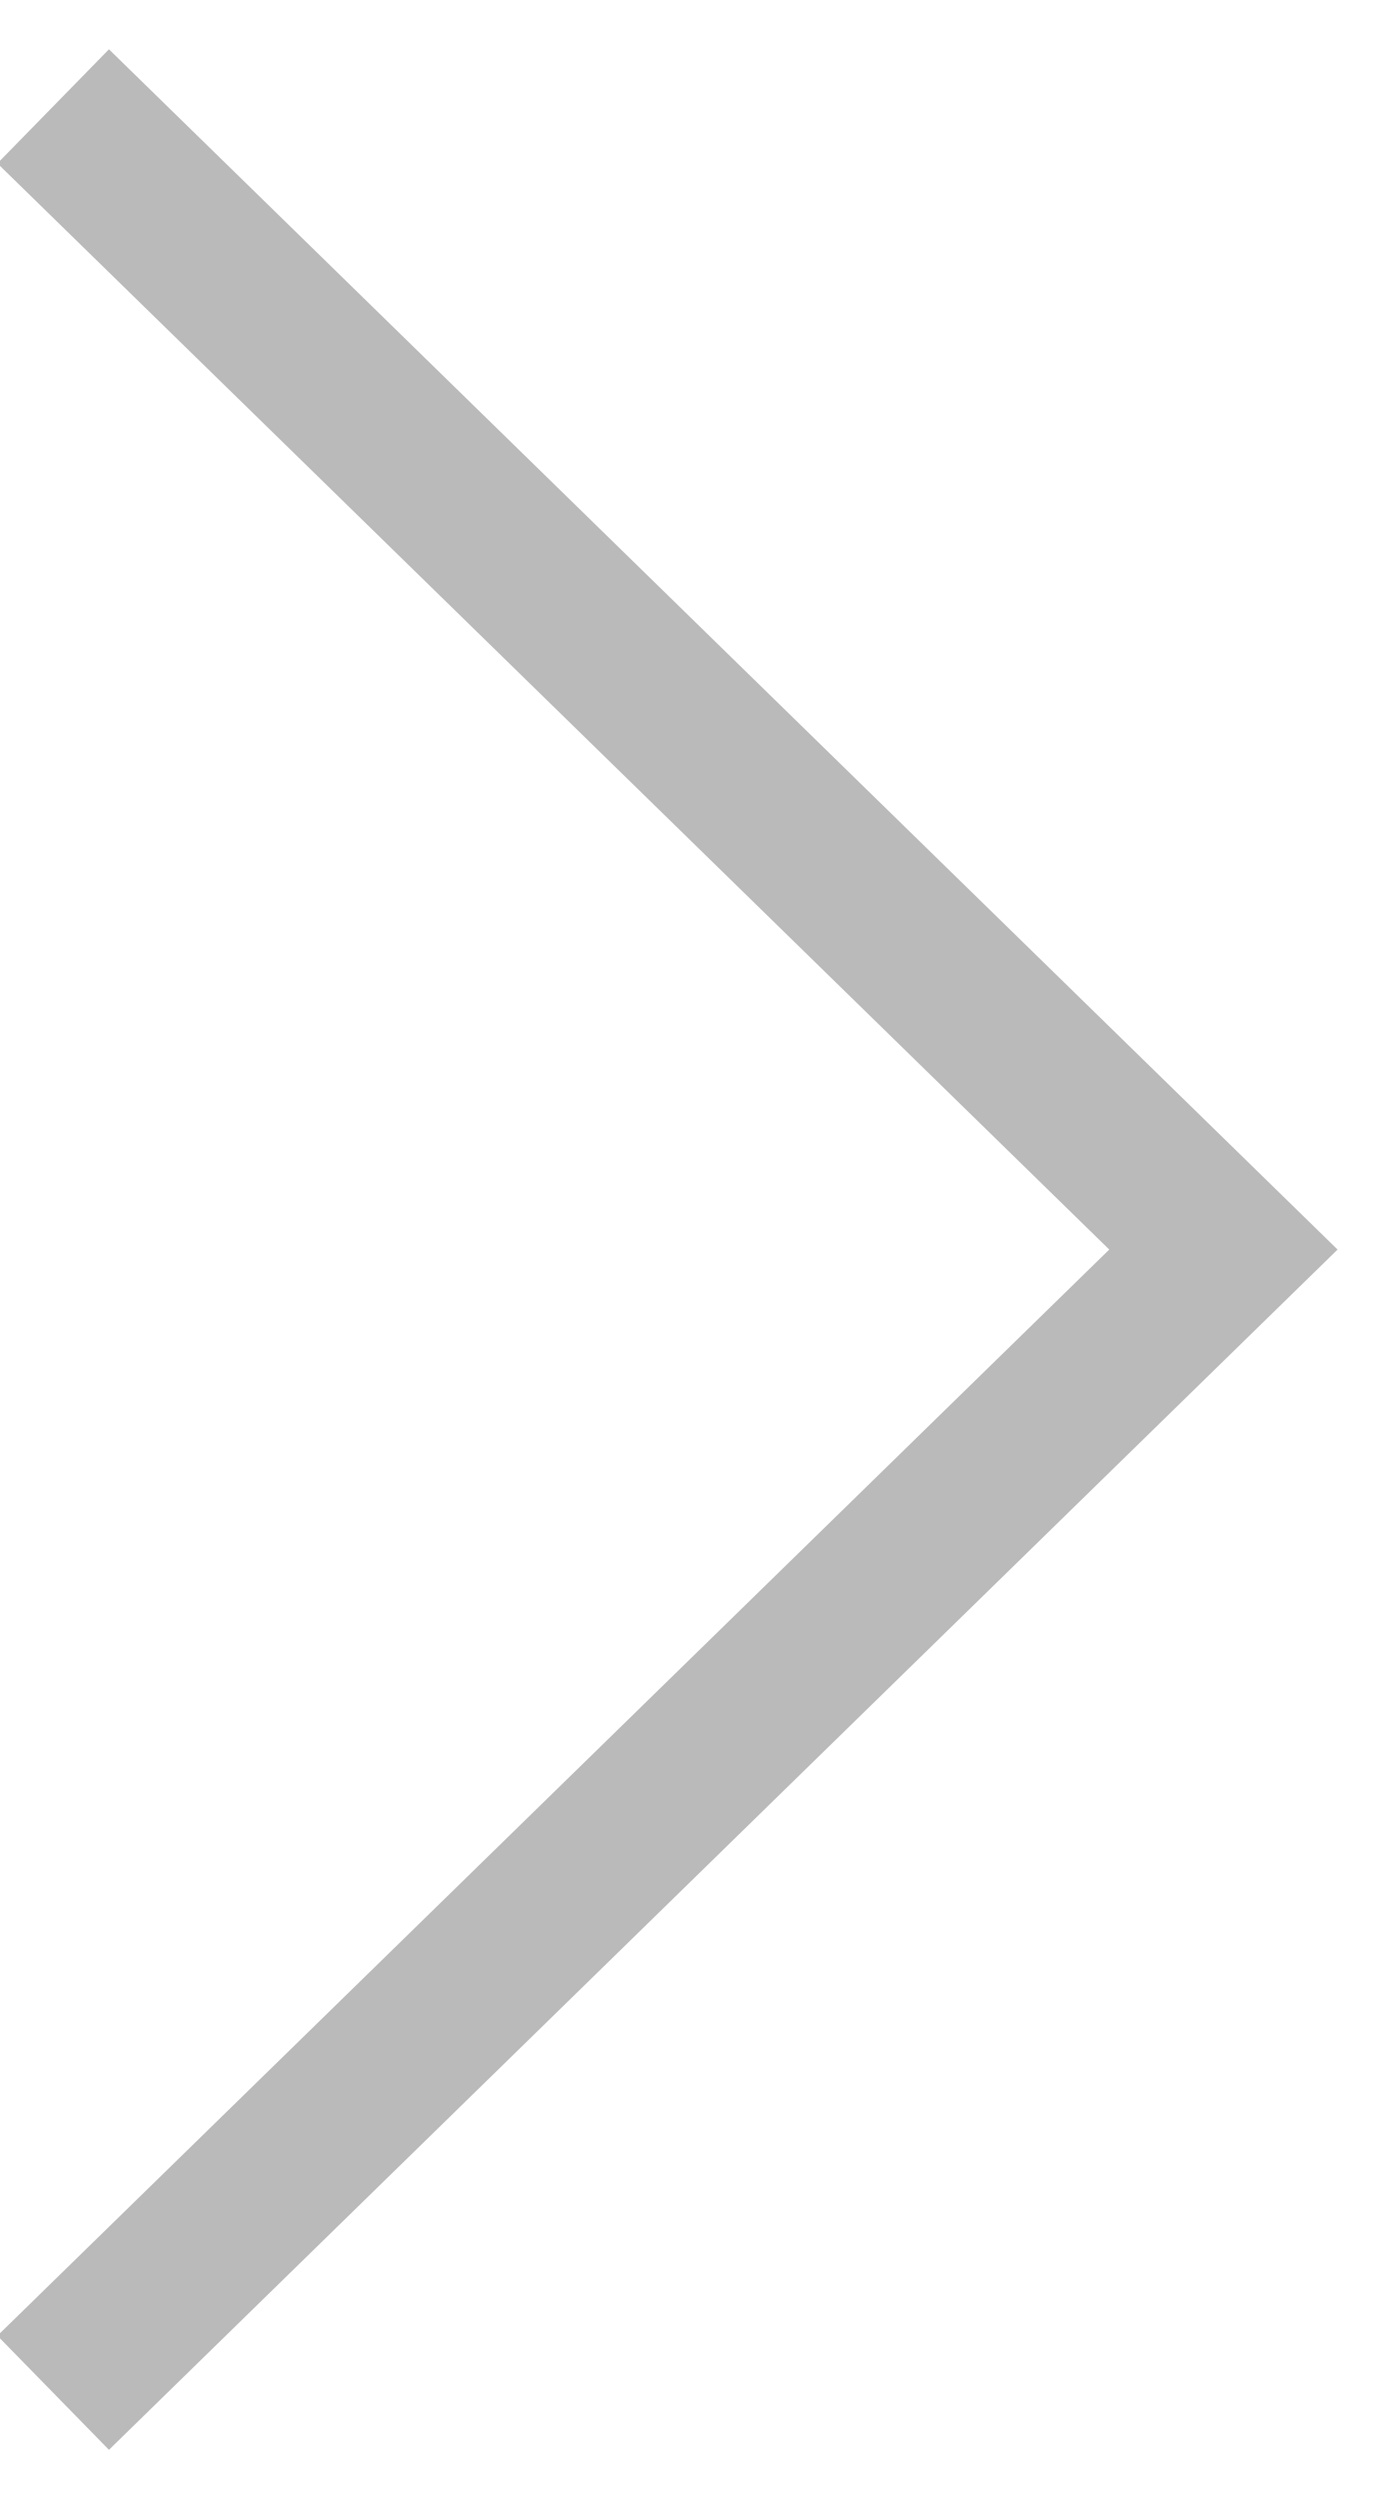 <svg xmlns="http://www.w3.org/2000/svg" width="26" height="47" viewBox="0 0 26 47">
    <path fill="none" fill-rule="evenodd" stroke="#000" stroke-opacity=".9" stroke-width="3" d="M1 45l22-21.5L1 2" opacity=".302"/>
</svg>
